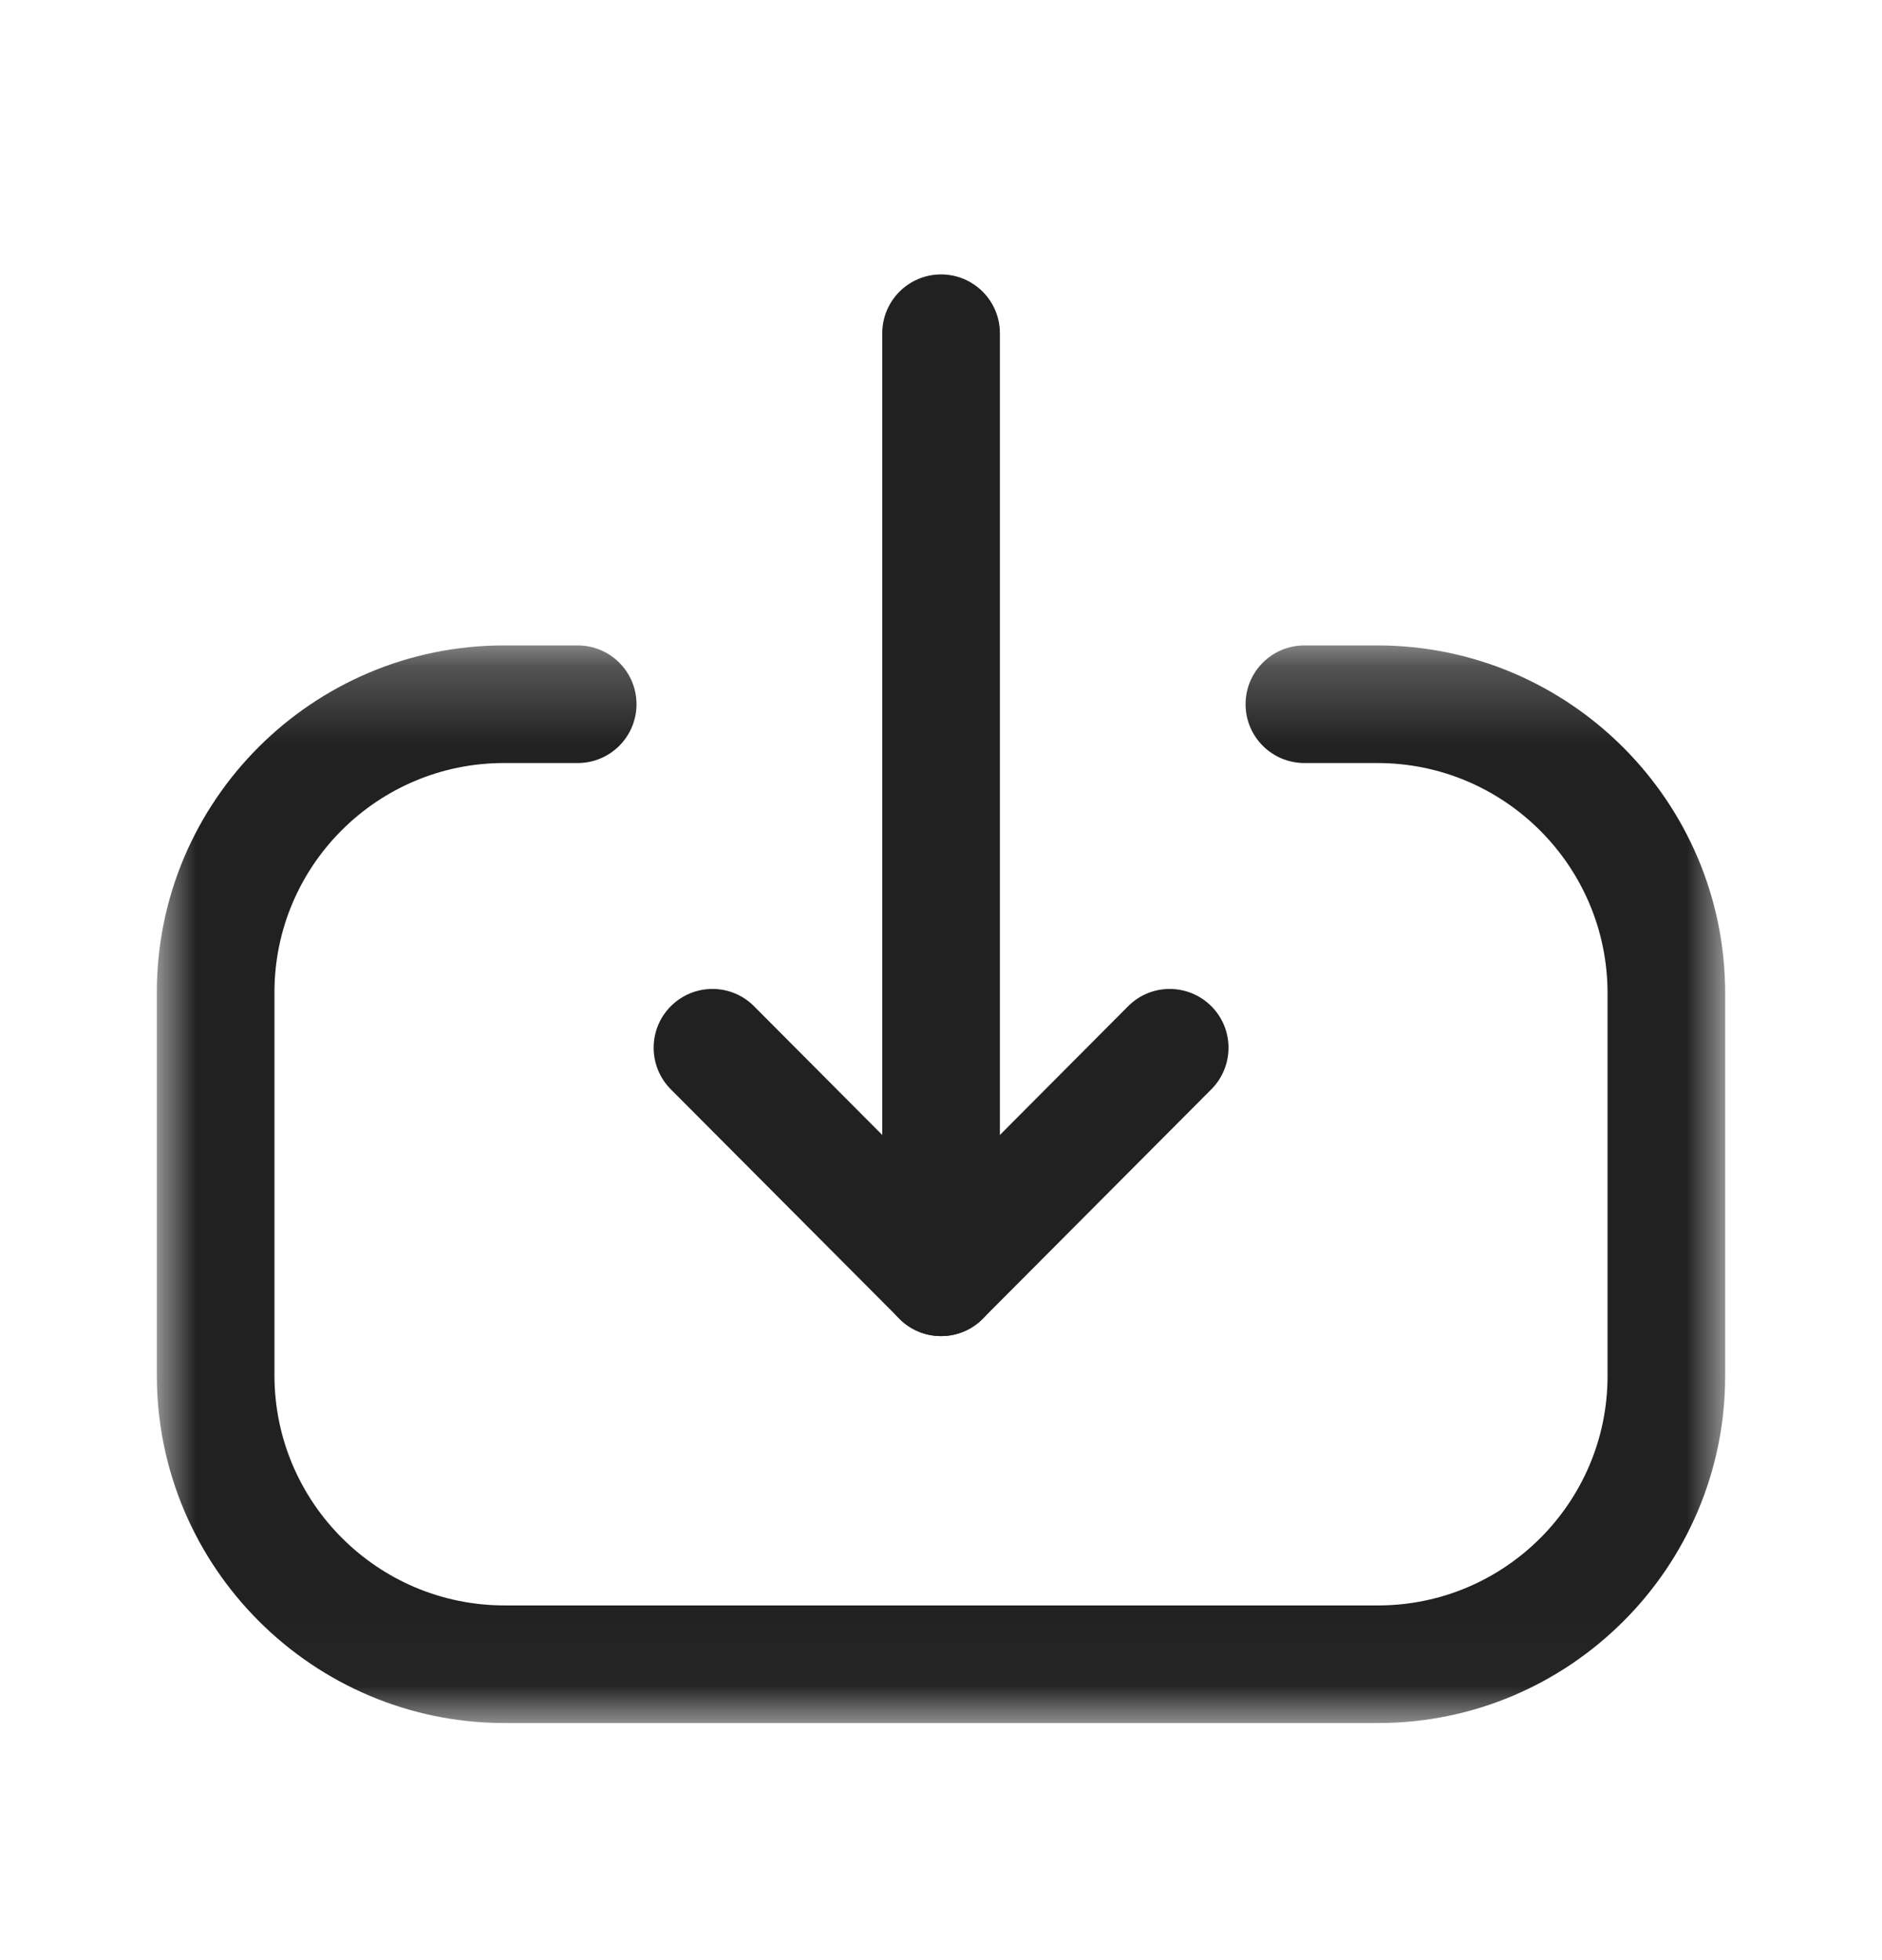 <svg width="24" height="25" viewBox="0 0 24 25" fill="none" xmlns="http://www.w3.org/2000/svg">
<path fill-rule="evenodd" clip-rule="evenodd" d="M12.001 17.041C11.587 17.041 11.251 16.705 11.251 16.291V4.25C11.251 3.836 11.587 3.5 12.001 3.5C12.415 3.5 12.751 3.836 12.751 4.25V16.291C12.751 16.705 12.415 17.041 12.001 17.041Z" fill="#212121"/>
<path fill-rule="evenodd" clip-rule="evenodd" d="M12.001 17.041C11.802 17.041 11.61 16.962 11.47 16.82L8.554 13.893C8.262 13.599 8.263 13.124 8.556 12.832C8.85 12.54 9.324 12.54 9.616 12.834L12.001 15.229L14.386 12.834C14.678 12.54 15.152 12.54 15.446 12.832C15.739 13.124 15.74 13.599 15.448 13.893L12.532 16.82C12.392 16.962 12.2 17.041 12.001 17.041Z" fill="#212121"/>
<mask id="mask0_3673_11285" style="mask-type:luminance" maskUnits="userSpaceOnUse" x="2" y="8" width="20" height="14">
<path fill-rule="evenodd" clip-rule="evenodd" d="M2 8.232H22V21.976H2V8.232Z" fill="white"/>
</mask>
<g mask="url(#mask0_3673_11285)">
<path fill-rule="evenodd" clip-rule="evenodd" d="M17.575 21.976H6.435C3.99 21.976 2 19.987 2 17.541V12.656C2 10.216 3.985 8.232 6.426 8.232H7.367C7.781 8.232 8.117 8.568 8.117 8.982C8.117 9.396 7.781 9.732 7.367 9.732H6.426C4.812 9.732 3.5 11.043 3.5 12.656V17.541C3.5 19.16 4.816 20.476 6.435 20.476H17.575C19.187 20.476 20.5 19.163 20.5 17.551V12.667C20.5 11.048 19.183 9.732 17.566 9.732H16.634C16.22 9.732 15.884 9.396 15.884 8.982C15.884 8.568 16.22 8.232 16.634 8.232H17.566C20.011 8.232 22 10.222 22 12.667V17.551C22 19.991 20.014 21.976 17.575 21.976Z" fill="#212121"/>
</g>
</svg>
